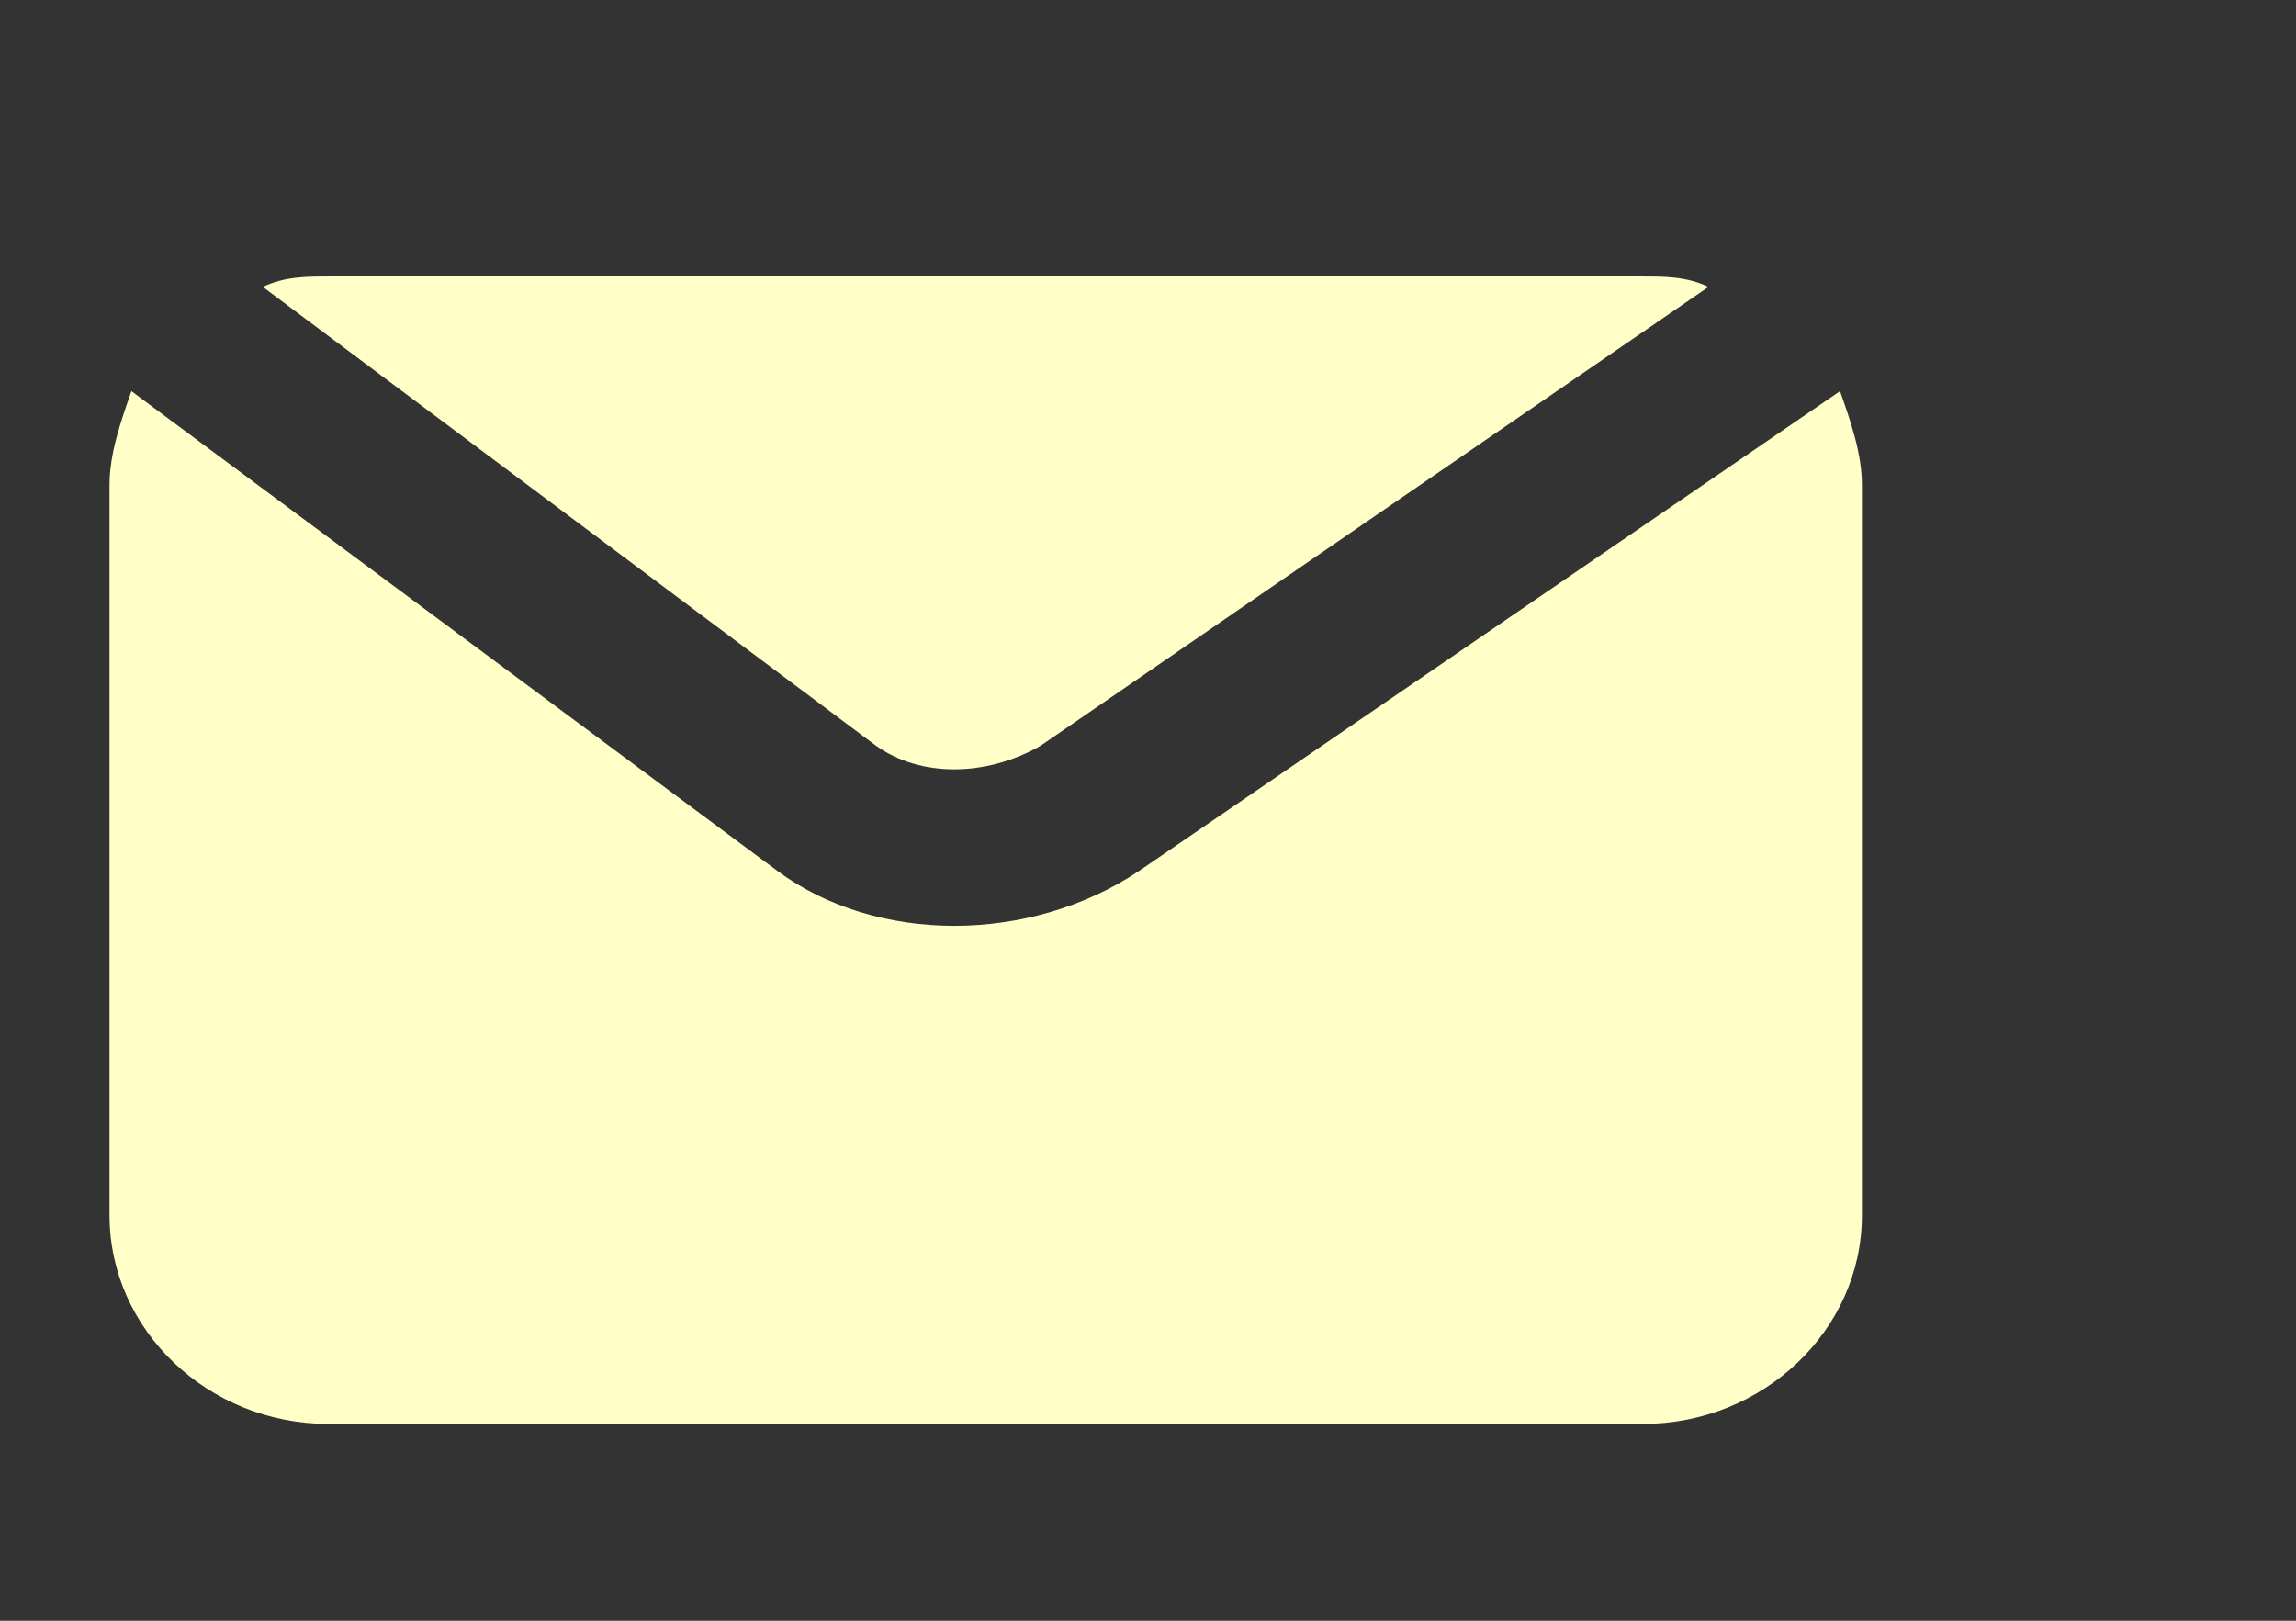 <svg width="17" height="12" viewBox="0 0 17 12" fill="none" xmlns="http://www.w3.org/2000/svg">
<rect x="0" y="0" width="17" height="12" fill="#333333" stroke="none"/>
<path fill-rule="evenodd" clip-rule="evenodd" d="M12.65 2.124C12.488 2.047 12.326 2.047 12.164 2.047H2.432C2.27 2.047 2.108 2.047 1.946 2.124L6.487 5.522C6.812 5.754 7.298 5.754 7.704 5.522L12.65 2.124ZM0.973 2.896C0.892 3.128 0.811 3.36 0.811 3.592V8.998C0.811 9.847 1.54 10.543 2.432 10.543H12.164C13.056 10.543 13.786 9.847 13.786 8.998V3.592C13.786 3.36 13.705 3.128 13.624 2.896L8.433 6.449C7.623 6.99 6.487 6.99 5.757 6.449L0.973 2.896Z" fill="#FFFFC7"/>
</svg>
